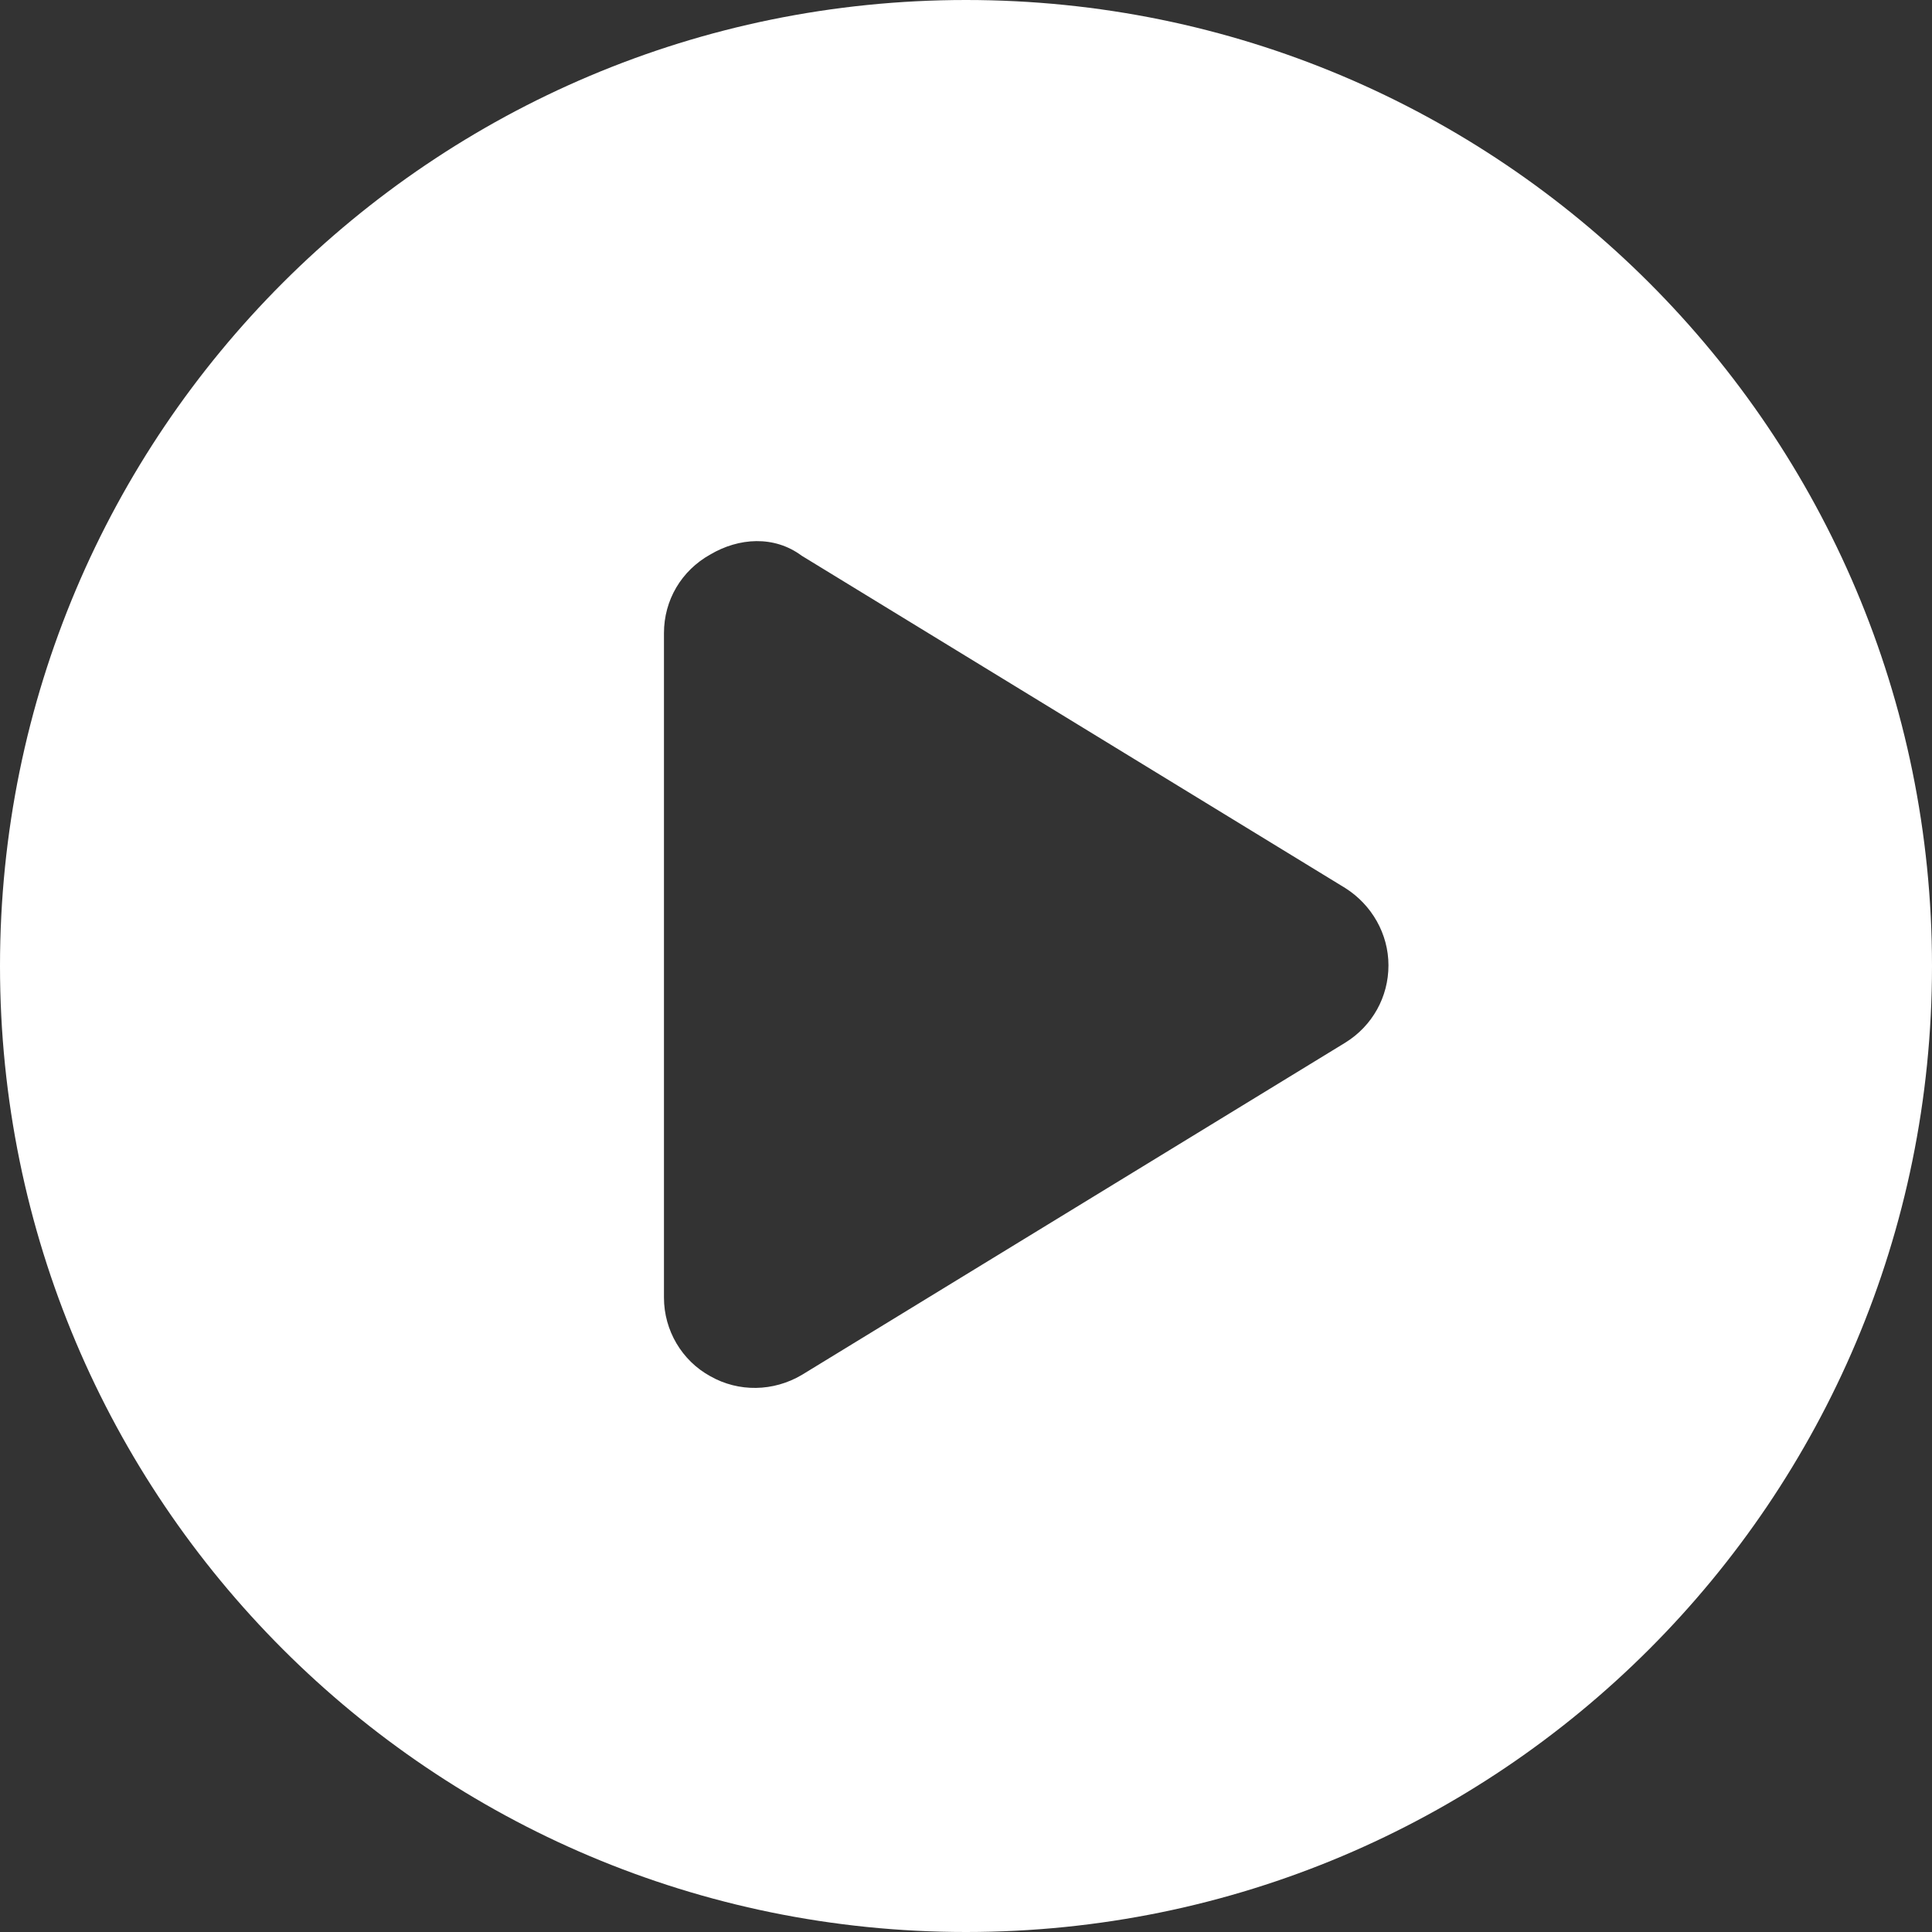 <?xml version="1.0" encoding="UTF-8"?><svg xmlns="http://www.w3.org/2000/svg" viewBox="0 0 30 30"><rect x="0" y="0" width="30" height="30" fill="#333333" stroke="none"/><defs><style>.e{fill:#fff;}</style></defs><g id="a"/><g id="b"><g id="c"><path id="d" class="e" d="M30,15c0,8.29-6.71,15-15,15S0,23.29,0,15,6.71,0,15,0s15,6.71,15,15ZM10.31,9.84v10.31c0,.51,.28,.98,.72,1.22,.44,.25,.98,.24,1.42-.02l8.44-5.16c.42-.26,.67-.71,.67-1.2s-.26-.94-.67-1.2l-8.44-5.16c-.43-.32-.98-.28-1.42-.02-.45,.25-.72,.71-.72,1.22h0Z"/></g></g></svg>
